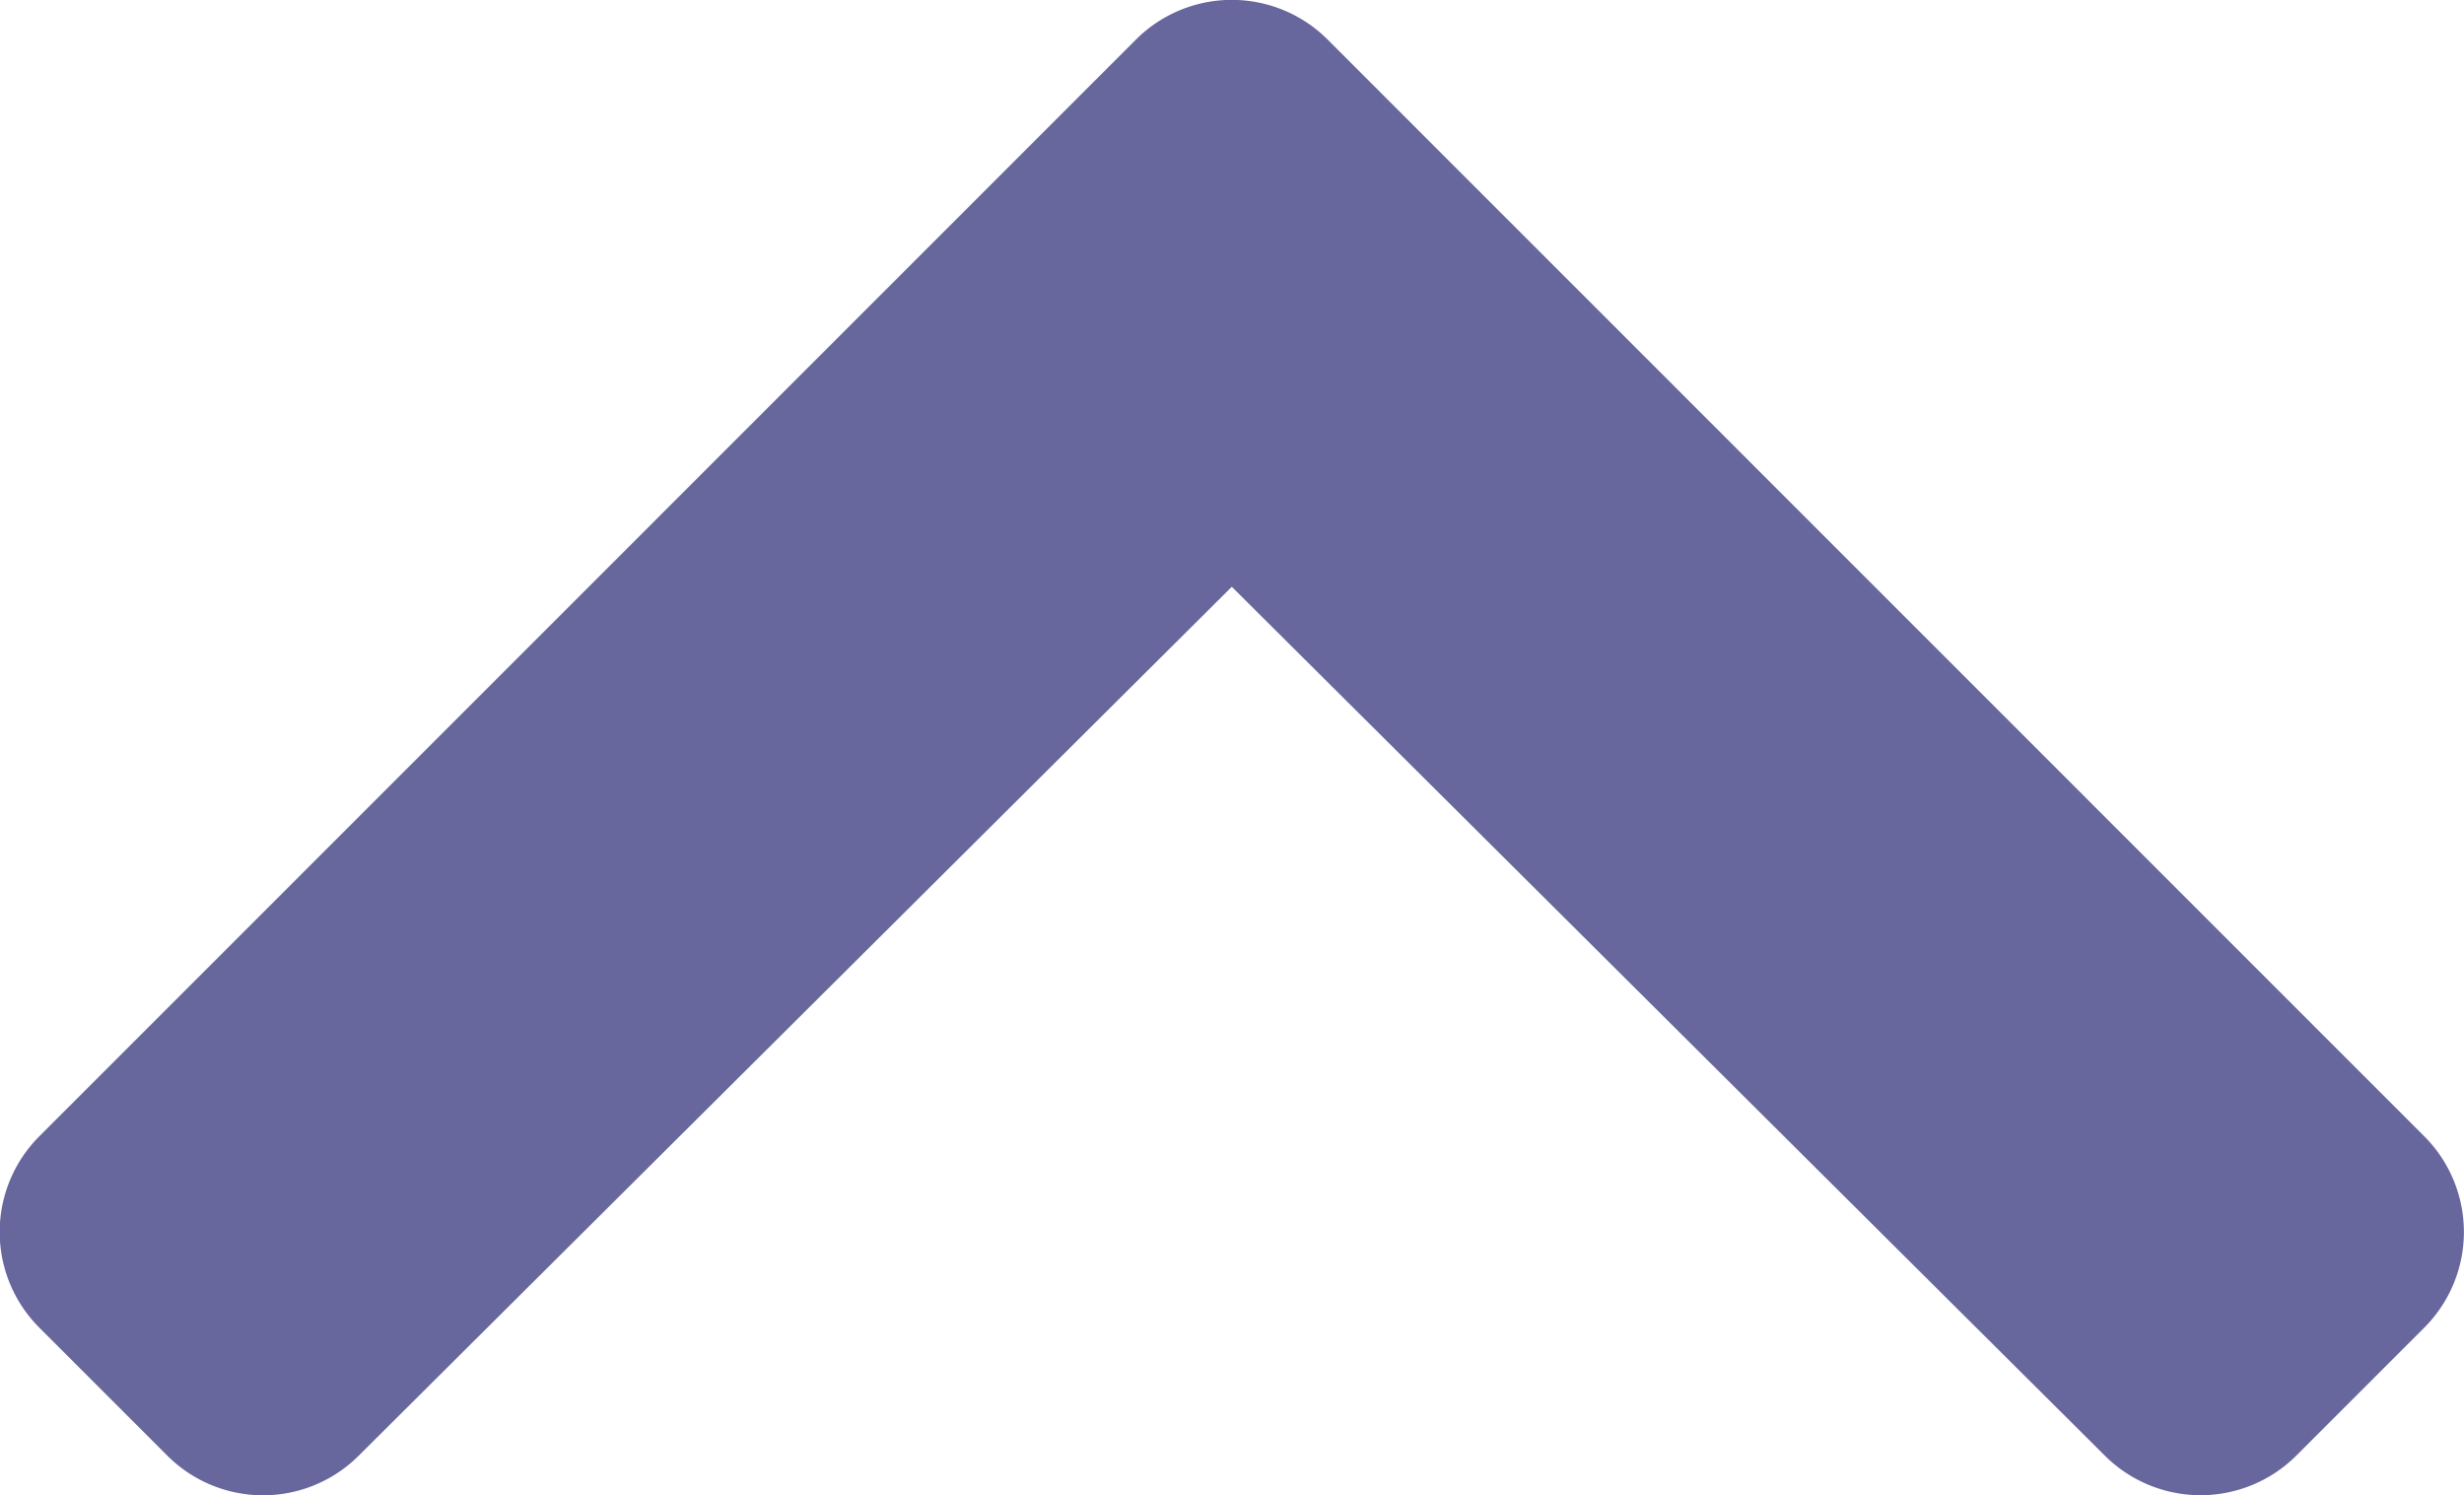 <svg xmlns="http://www.w3.org/2000/svg" width="12" height="7.282" viewBox="0 0 12 7.282"><defs><style>.a{fill:#67669d;}</style></defs><path class="a" d="M11.19,130.584l-5.34-5.341a.659.659,0,0,1,0-.933l.623-.623a.66.66,0,0,1,.932,0l4.252,4.232,4.252-4.232a.659.659,0,0,1,.932,0l.623.623a.659.659,0,0,1,0,.933l-5.34,5.341A.66.66,0,0,1,11.19,130.584Z" transform="translate(17.656 130.777) rotate(180)"/></svg>